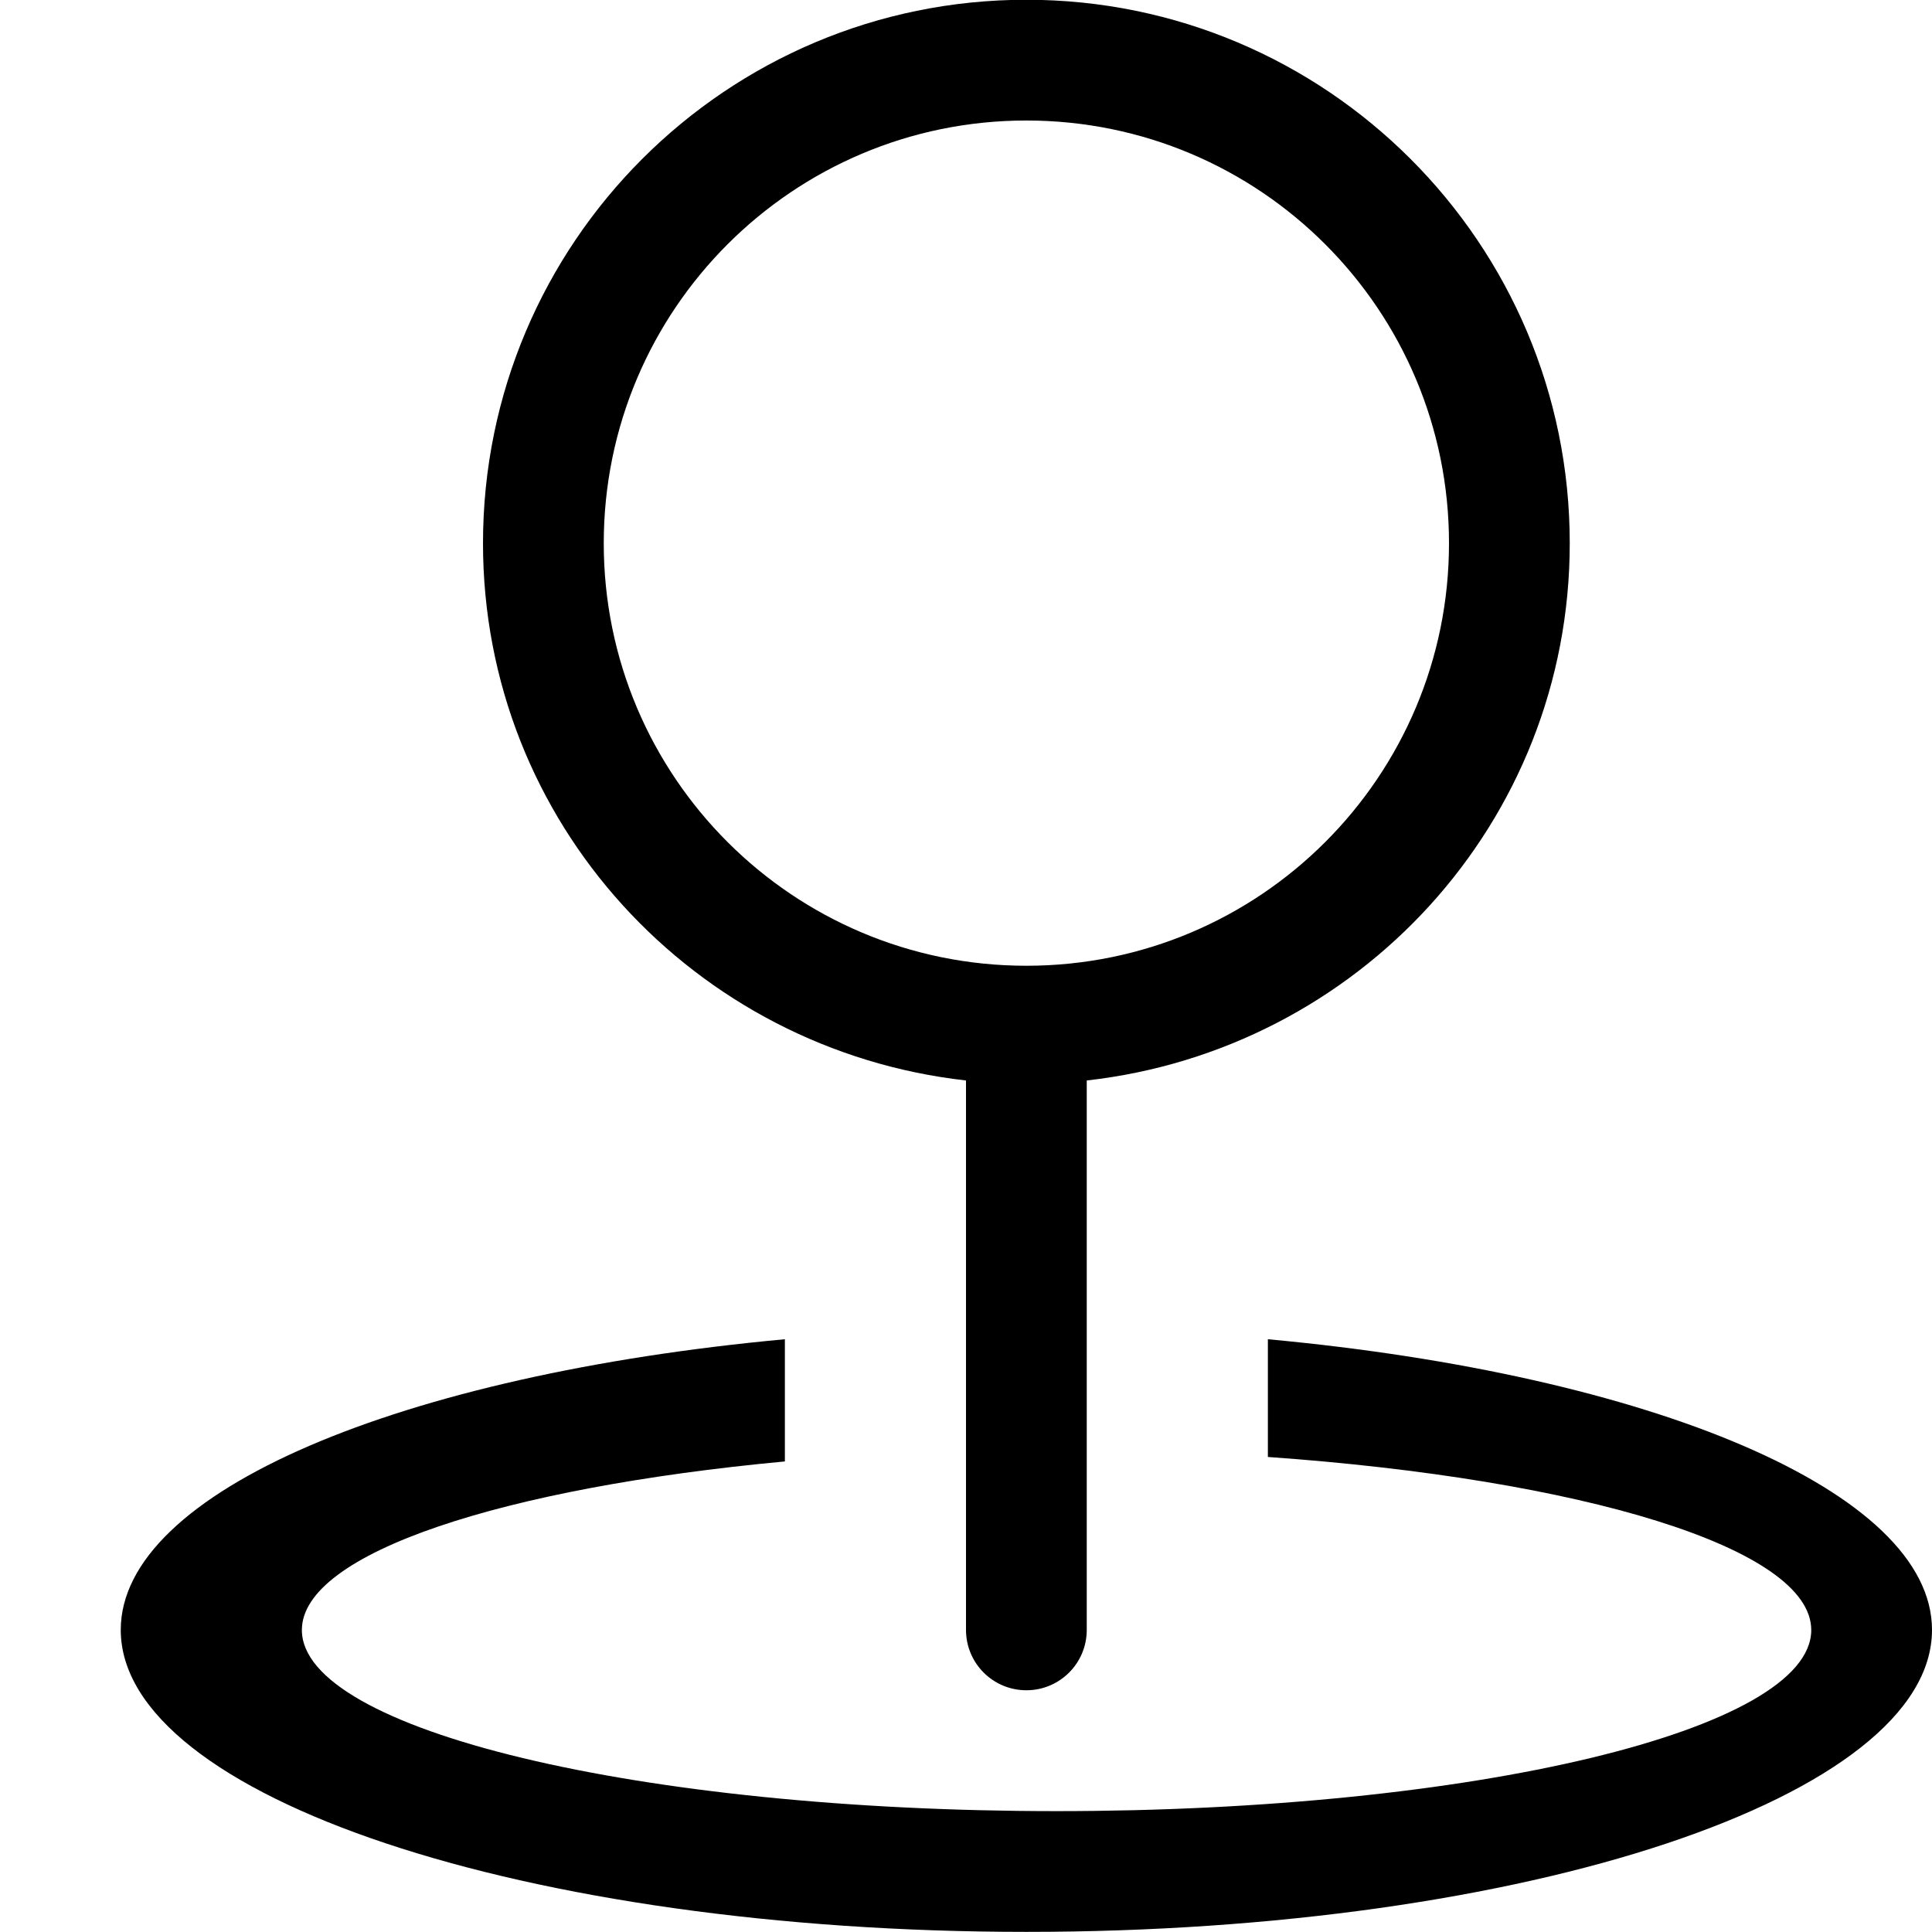 <?xml version="1.0" encoding="iso-8859-1"?>
<!-- Generator: Adobe Illustrator 16.0.0, SVG Export Plug-In . SVG Version: 6.00 Build 0)  -->
<!DOCTYPE svg PUBLIC "-//W3C//DTD SVG 1.1//EN" "http://www.w3.org/Graphics/SVG/1.1/DTD/svg11.dtd">
<svg version="1.1" xmlns="http://www.w3.org/2000/svg" xmlns:xlink="http://www.w3.org/1999/xlink" x="0px" y="0px" width="16px"
	 height="16px" viewBox="0 0 16 16" style="enable-background:new 0 0 16 16;" xml:space="preserve">
<g id="_x33_-location_-_pin_map" style="enable-background:new    ;">
	<path d="M10.5,11.091v0.975c2.594,0.183,4.5,0.752,4.5,1.433c0,0.829-2.799,1.5-6.25,1.5c-3.451,0-6.25-0.671-6.25-1.5
		c0-0.637,1.664-1.178,4-1.396v-1.012C3.33,11.384,1,12.35,1,13.498c0,1.381,3.358,2.501,7.5,2.501c4.143,0,7.5-1.12,7.5-2.501
		C16,12.35,13.67,11.384,10.5,11.091z M8,8.948v4.55c0,0.277,0.224,0.5,0.5,0.5c0.276,0,0.5-0.223,0.5-0.5v-4.55
		c2.247-0.252,4-2.136,4-4.449c0-2.486-2.016-4.501-4.5-4.501S4,2.013,4,4.499C4,6.813,5.753,8.696,8,8.948z M8.5,0.998
		c1.934,0,3.5,1.567,3.5,3.501c0,1.933-1.566,3.499-3.5,3.499C6.567,7.998,5,6.432,5,4.499C5,2.565,6.567,0.998,8.5,0.998z"/>
</g>
<g id="Layer_1">
</g>
</svg>
